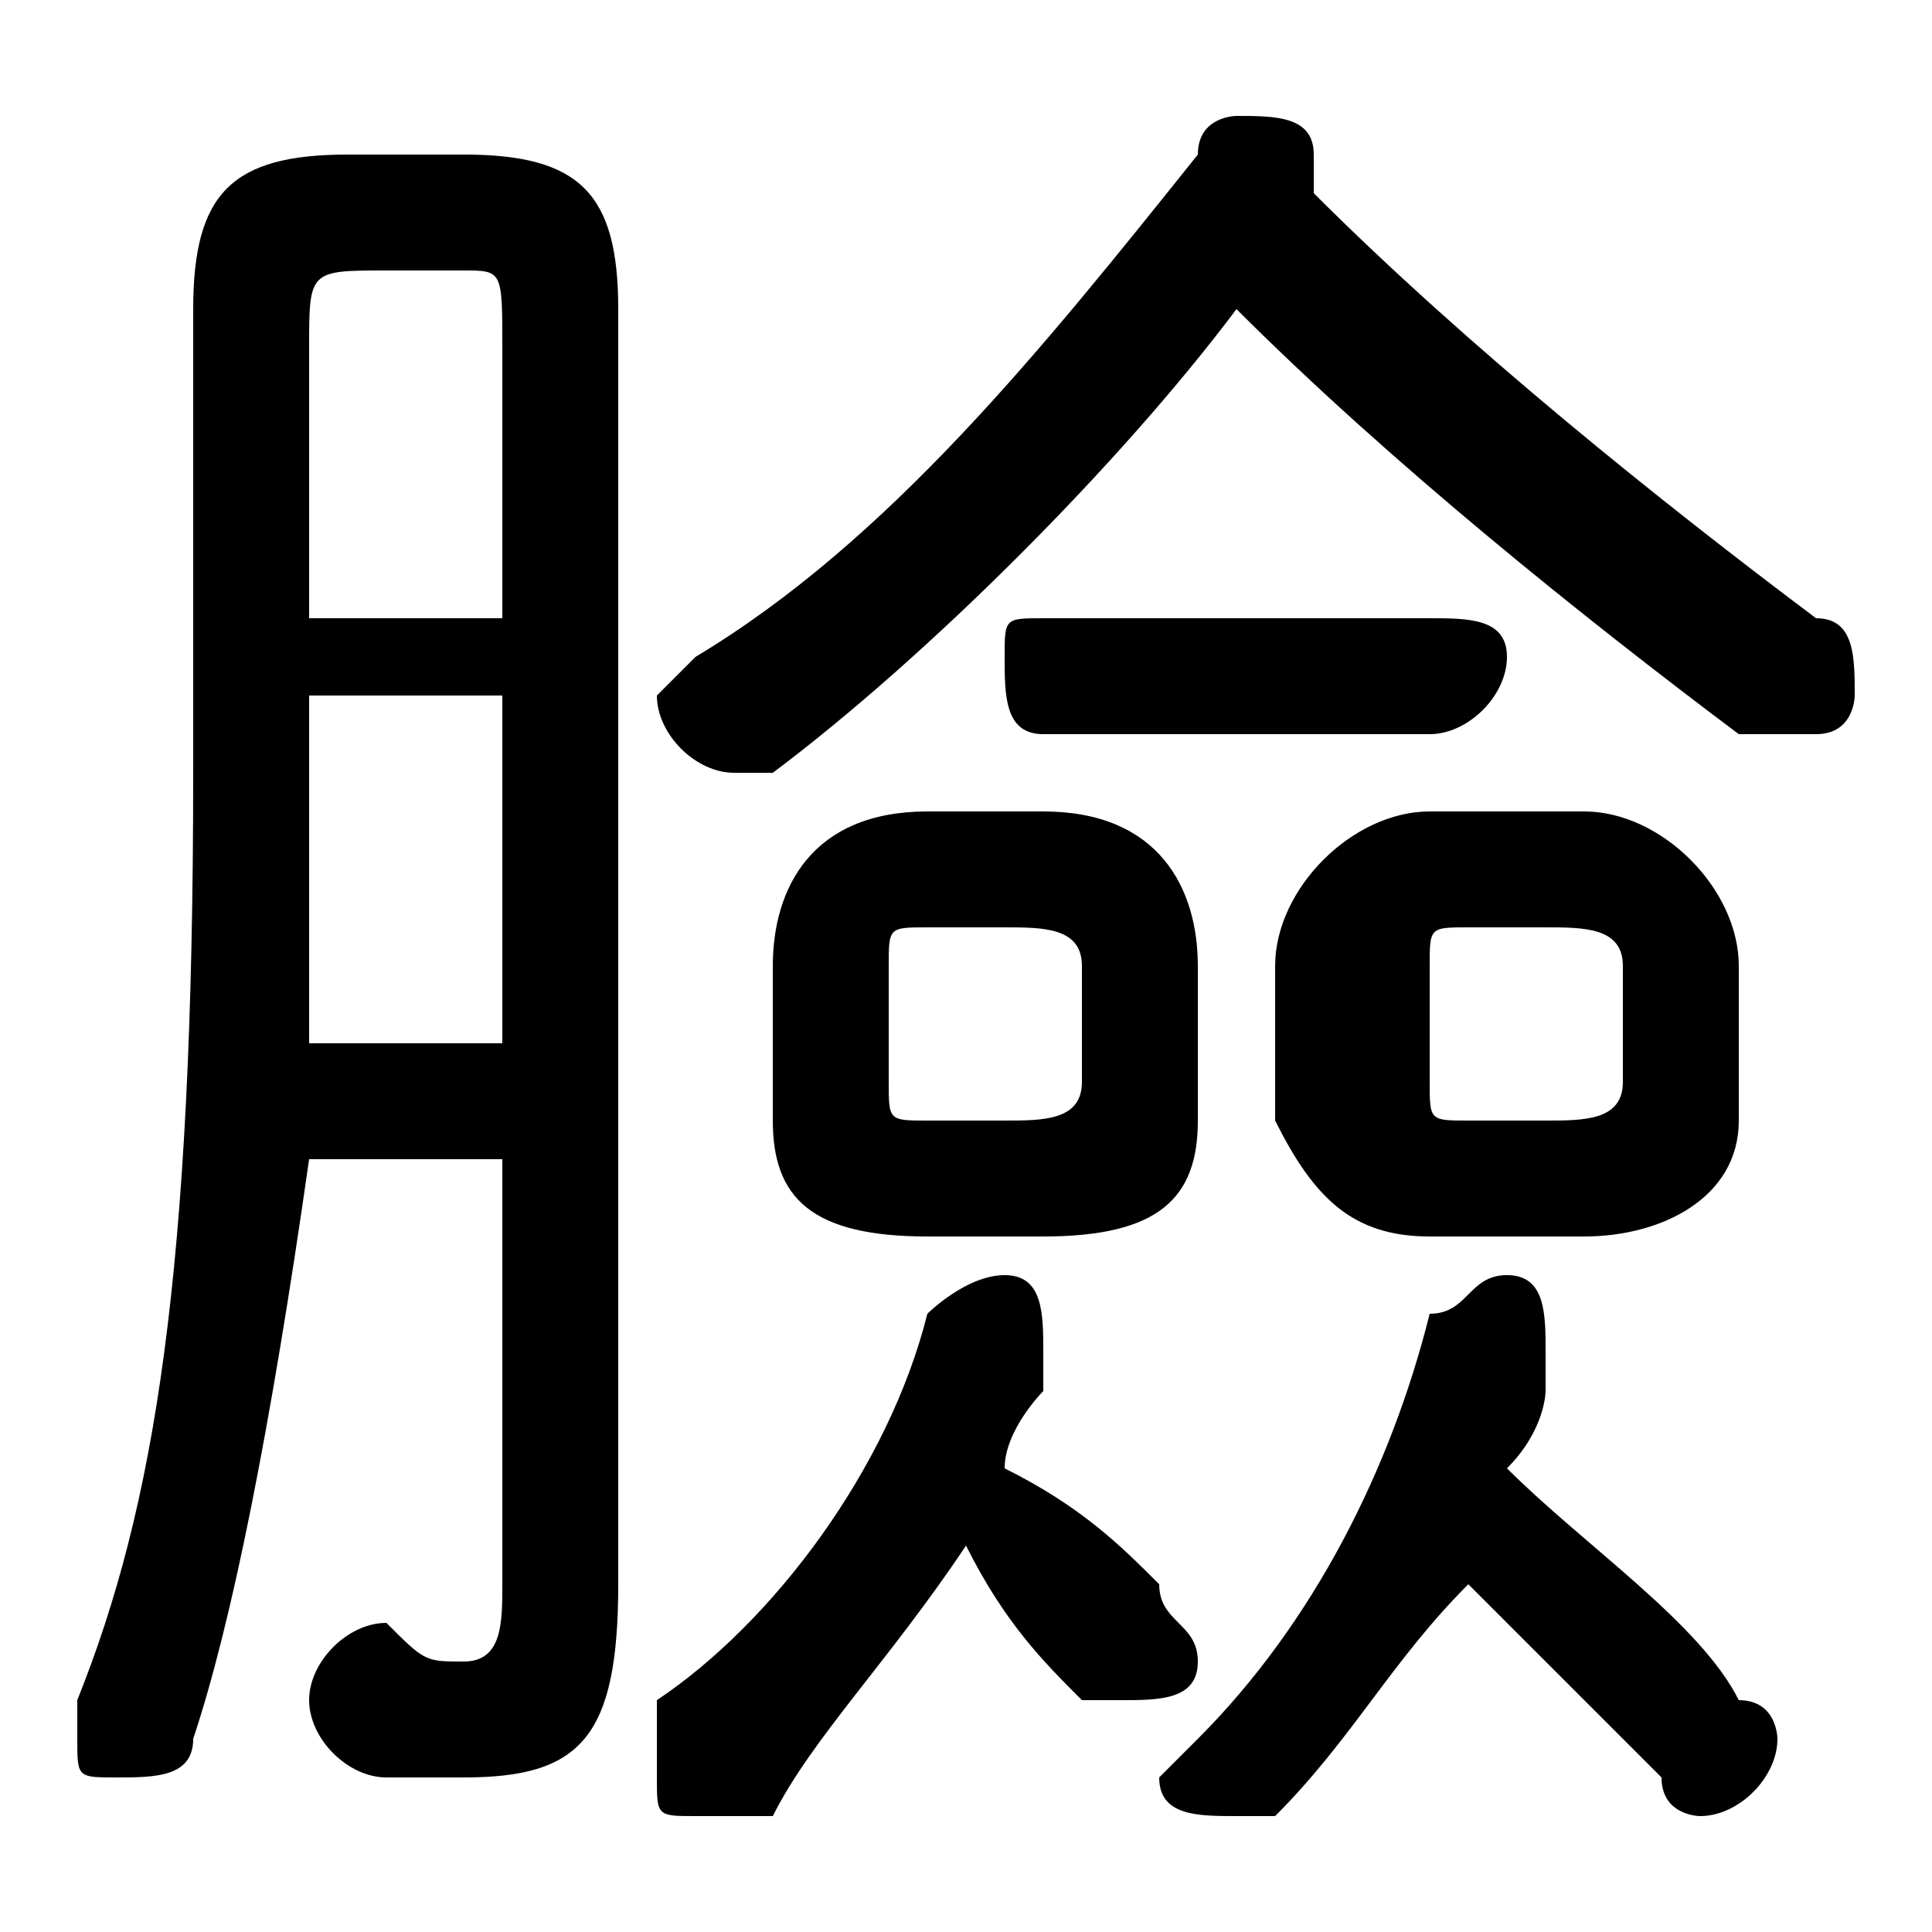 <svg xmlns="http://www.w3.org/2000/svg" viewBox="0 -44.0 50.0 50.0">
    <rect x="0" y="-44.0" width="50.0" height="50.0" fill="#808080" stroke="none"/>
    <g transform="scale(1, -1)">
        <!-- ボディの枠 -->
        <rect x="0" y="-6.0" width="50.0" height="50.0"
            stroke="white" fill="white"/>
        <!-- グリフ座標系の原点 -->
        <circle cx="0" cy="0" r="5" fill="white"/>
        <!-- グリフのアウトライン -->
        <g style="fill:black;stroke:#000000;stroke-width:0;stroke-linecap:round;stroke-linejoin:round;">
        <path d="M 27.0 12.0 C 30.0 12.0 31.0 13.0 31.0 15.0 L 31.0 19.0 C 31.0 21.0 30.0 23.0 27.0 23.0 L 24.0 23.0 C 21.0 23.0 20.0 21.0 20.0 19.0 L 20.0 15.0 C 20.0 13.0 21.0 12.0 24.0 12.0 Z M 24.0 15.0 C 23.0 15.0 23.0 15.0 23.0 16.0 L 23.0 19.0 C 23.0 20.0 23.0 20.0 24.0 20.0 L 26.0 20.0 C 27.0 20.0 28.0 20.0 28.0 19.0 L 28.0 16.0 C 28.0 15.0 27.0 15.0 26.0 15.0 Z M 41.0 12.0 C 43.0 12.0 45.0 13.0 45.0 15.0 L 45.0 19.0 C 45.0 21.0 43.0 23.0 41.0 23.0 L 37.0 23.0 C 35.0 23.0 33.0 21.0 33.0 19.0 L 33.0 15.0 C 34.0 13.0 35.0 12.0 37.0 12.0 Z M 38.0 15.0 C 37.0 15.0 37.0 15.0 37.0 16.0 L 37.0 19.0 C 37.0 20.0 37.0 20.0 38.0 20.0 L 40.0 20.0 C 41.0 20.0 42.0 20.0 42.0 19.0 L 42.0 16.0 C 42.0 15.0 41.0 15.0 40.0 15.0 Z M 13.0 14.0 L 13.0 3.0 C 13.0 2.0 13.0 1.0 12.0 1.0 C 11.0 1.0 11.0 1.0 10.0 2.0 C 9.0 2.0 8.0 1.0 8.0 -0.0 C 8.0 -1.0 9.0 -2.0 10.0 -2.0 C 10.0 -2.0 11.0 -2.0 12.0 -2.0 C 15.0 -2.0 16.0 -1.0 16.0 3.0 L 16.0 36.0 C 16.0 39.0 15.0 40.0 12.0 40.0 L 9.0 40.0 C 6.0 40.0 5.0 39.0 5.0 36.0 L 5.0 24.0 C 5.0 11.0 4.0 5.0 2.0 0.0 C 2.0 -0.0 2.0 -1.0 2.0 -1.0 C 2.0 -2.0 2.0 -2.0 3.0 -2.0 C 4.0 -2.0 5.0 -2.0 5.0 -1.0 C 6.0 2.0 7.0 7.0 8.0 14.0 Z M 13.0 28.0 L 8.0 28.0 L 8.0 35.0 C 8.0 37.0 8.0 37.0 10.0 37.0 L 12.0 37.0 C 13.0 37.0 13.0 37.0 13.0 35.0 Z M 13.0 26.0 L 13.0 17.0 L 8.0 17.0 C 8.0 19.0 8.0 21.0 8.0 24.0 L 8.0 26.0 Z M 25.0 4.0 C 26.0 2.0 27.0 1.0 28.0 0.0 C 28.0 -0.0 29.0 -0.0 29.0 -0.0 C 30.0 -0.0 31.0 0.0 31.0 1.0 C 31.0 2.0 30.0 2.0 30.0 3.0 C 29.0 4.0 28.0 5.0 26.0 6.0 C 26.0 7.0 27.0 8.0 27.0 8.0 C 27.0 9.0 27.0 9.0 27.0 9.0 C 27.0 10.0 27.0 11.0 26.0 11.0 C 25.0 11.0 24.0 10.0 24.0 10.0 C 23.0 6.0 20.0 2.0 17.0 -0.0 C 17.0 -1.0 17.0 -1.0 17.0 -2.0 C 17.0 -3.0 17.0 -3.0 18.0 -3.0 C 19.0 -3.0 19.0 -3.0 20.0 -3.0 C 21.0 -1.0 23.0 1.0 25.0 4.0 Z M 38.0 3.0 C 39.0 2.0 41.0 -0.0 43.0 -2.0 C 43.0 -3.0 44.0 -3.0 44.0 -3.0 C 45.0 -3.0 46.0 -2.0 46.0 -1.0 C 46.0 -1.0 46.0 0.0 45.0 0.0 C 44.0 2.0 41.0 4.0 39.0 6.0 C 40.0 7.0 40.0 8.0 40.0 8.0 C 40.0 9.0 40.0 9.0 40.0 9.0 C 40.0 10.0 40.0 11.0 39.0 11.0 C 38.0 11.0 38.0 10.0 37.0 10.0 C 36.0 6.0 34.0 2.0 31.0 -1.0 C 31.0 -1.0 30.0 -2.0 30.0 -2.0 C 30.0 -3.0 31.0 -3.0 32.0 -3.0 C 32.0 -3.0 33.0 -3.0 33.0 -3.0 C 35.0 -1.0 36.0 1.0 38.0 3.0 Z M 32.0 36.0 C 36.0 32.0 41.0 28.0 45.0 25.0 C 46.0 25.0 46.0 25.0 47.0 25.0 C 48.0 25.0 48.0 26.0 48.0 26.0 C 48.0 27.0 48.0 28.0 47.0 28.0 C 43.0 31.0 38.0 35.0 34.0 39.0 C 34.0 39.0 34.0 40.0 34.0 40.0 C 34.0 41.0 33.0 41.0 32.0 41.0 C 32.0 41.0 31.0 41.0 31.0 40.0 C 27.0 35.0 23.0 30.0 18.0 27.0 C 18.0 27.0 17.0 26.0 17.0 26.0 C 17.0 25.0 18.0 24.0 19.0 24.0 C 19.0 24.0 20.0 24.0 20.0 24.0 C 24.0 27.0 29.0 32.0 32.0 36.0 Z M 37.0 25.0 C 38.0 25.0 39.0 26.0 39.0 27.0 C 39.0 28.0 38.0 28.0 37.0 28.0 L 27.0 28.0 C 26.0 28.0 26.0 28.0 26.0 27.0 C 26.0 26.0 26.0 25.0 27.0 25.0 Z"/>
    </g>
    </g>
</svg>
